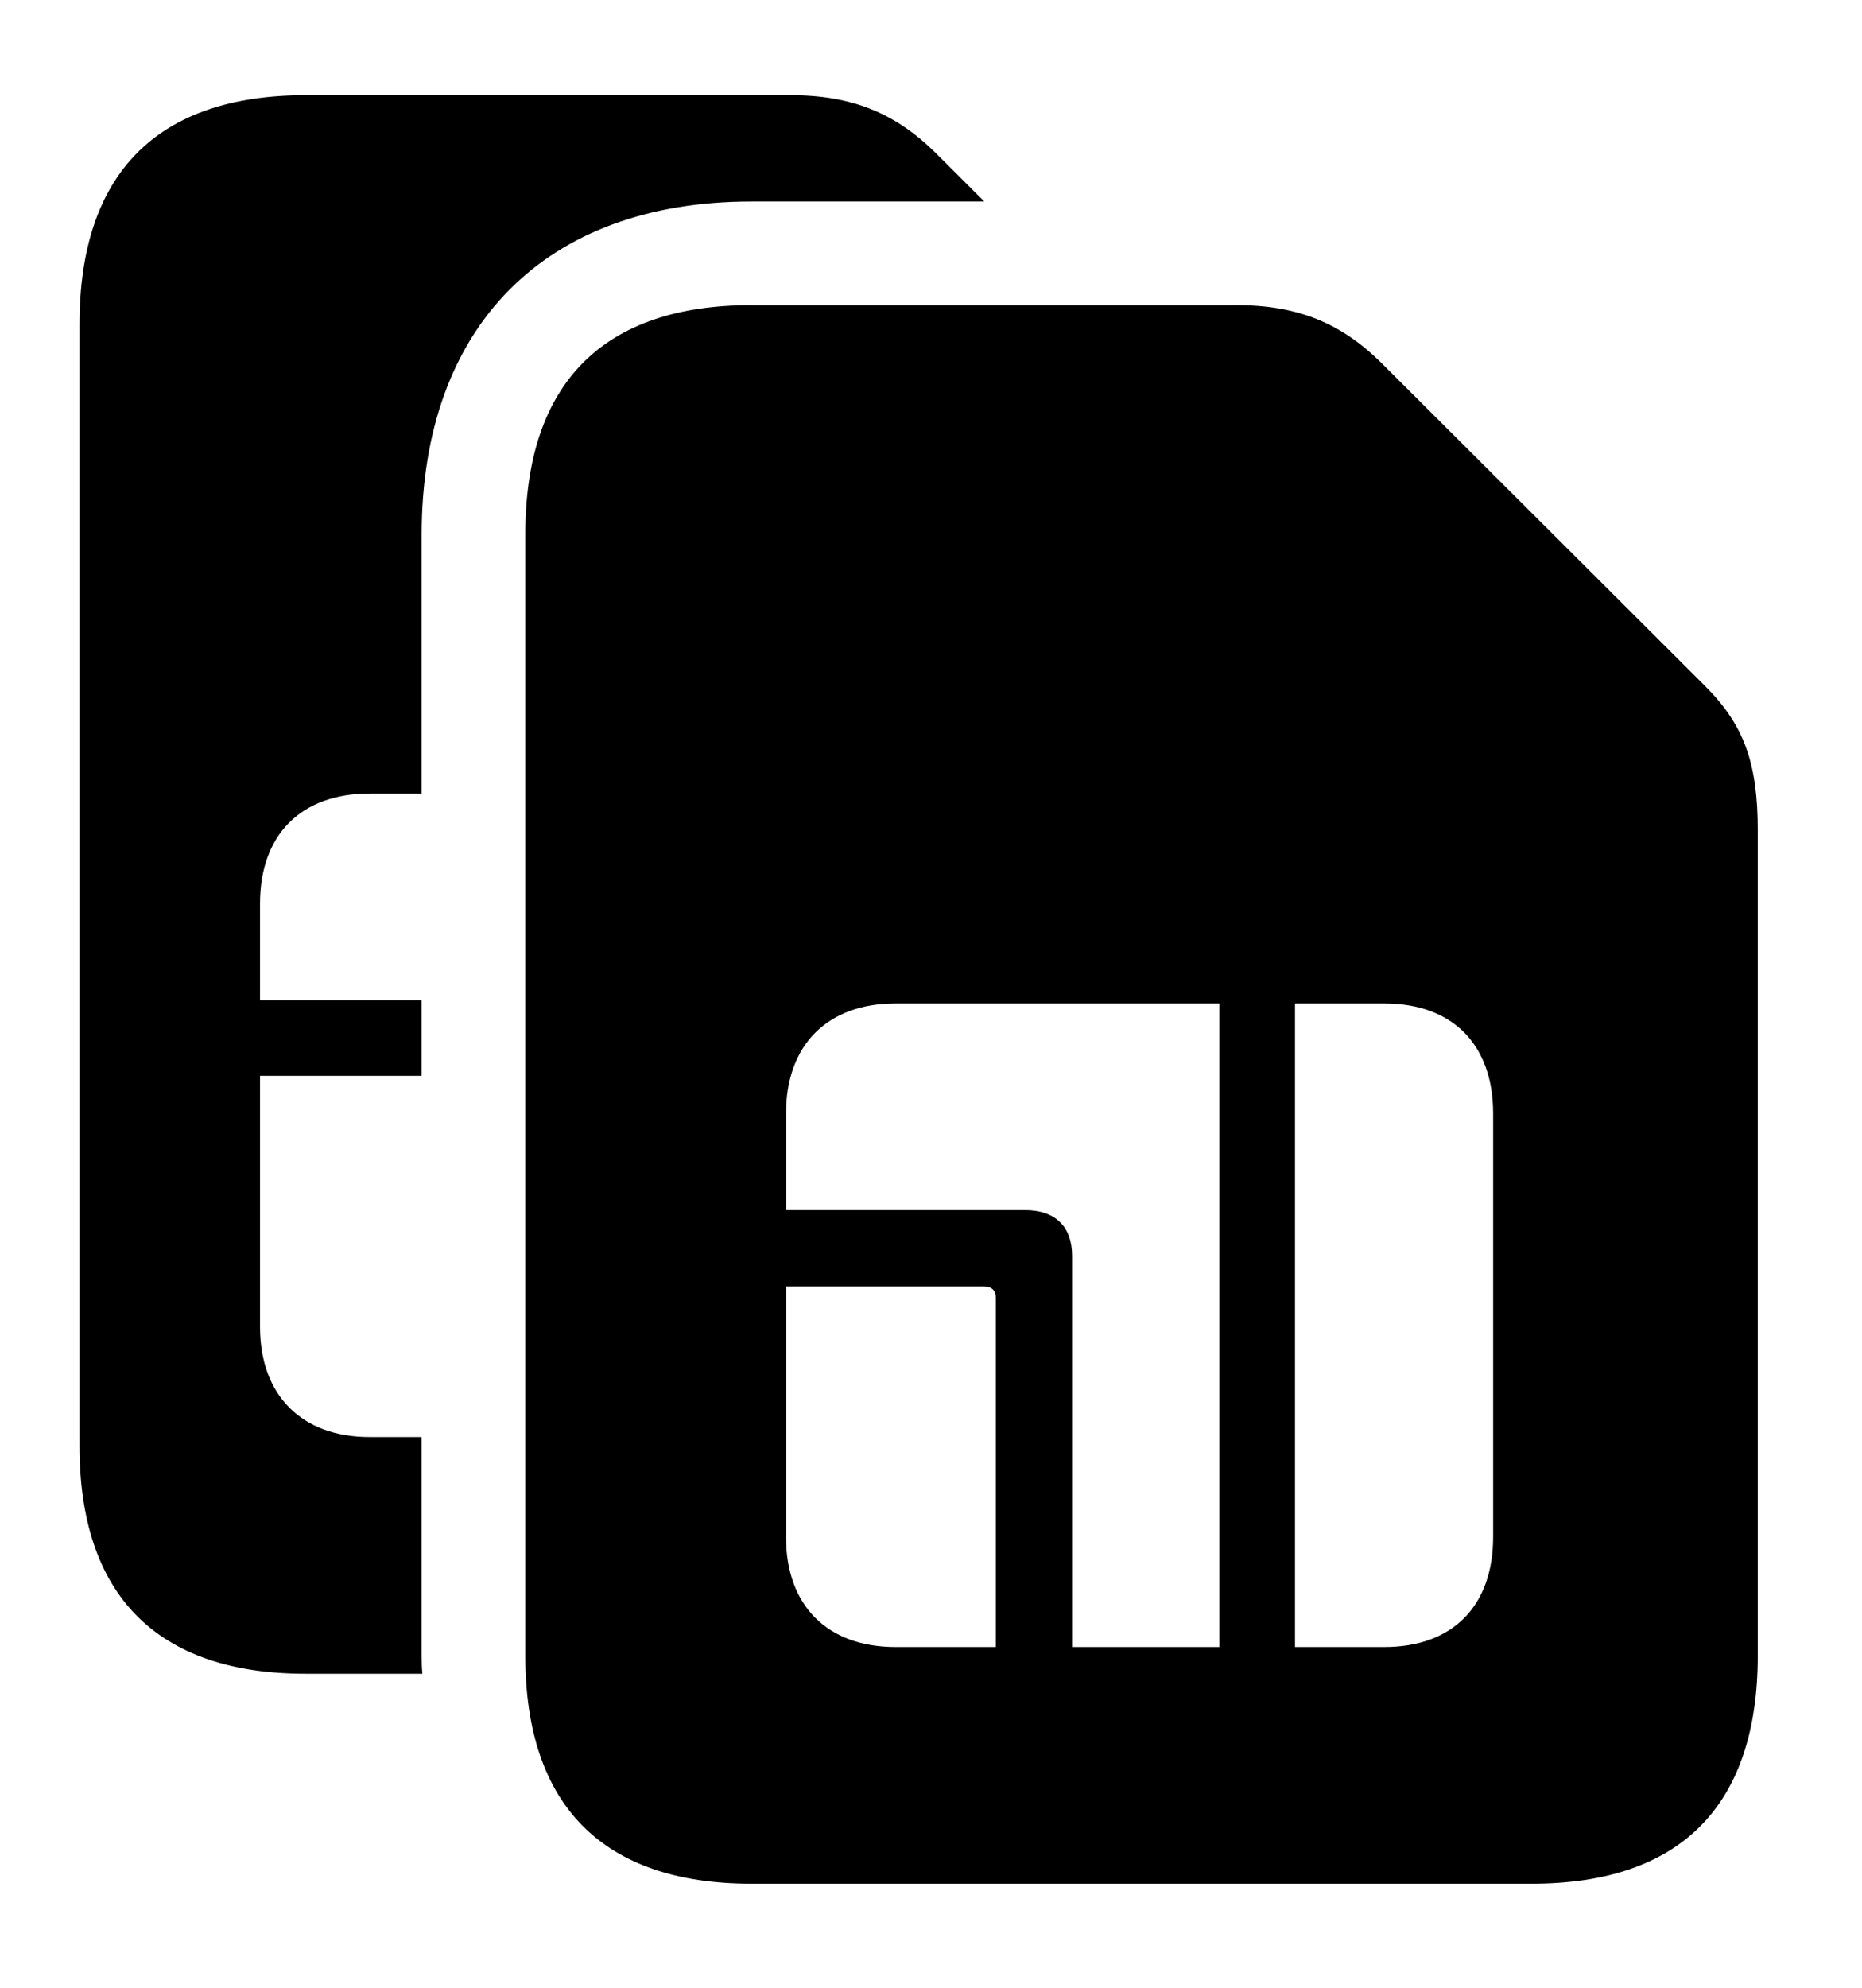 <svg version="1.1" xmlns="http://www.w3.org/2000/svg" xmlns:xlink="http://www.w3.org/1999/xlink" width="27.9" height="29.775" viewBox="0 0 27.9 29.775">
 <g>
  <rect height="29.775" opacity="0" width="27.9" x="0" y="0"/>
  <path d="M14.014 2.285L14.748 3.018L11.26 3.018C8.164 3.018 6.318 4.893 6.318 8.008L6.318 11.885L5.537 11.885C4.521 11.885 3.896 12.49 3.896 13.535L3.896 14.98L6.318 14.98L6.318 16.113L3.896 16.113L3.896 19.873C3.896 20.898 4.521 21.523 5.537 21.523L6.318 21.523L6.318 24.795C6.318 24.888 6.32 24.981 6.329 25.068L4.58 25.068C2.354 25.068 1.191 23.896 1.191 21.65L1.191 4.863C1.191 2.598 2.354 1.426 4.58 1.426L11.846 1.426C12.773 1.426 13.418 1.699 14.014 2.285Z" fill="currentColor"/>
  <path d="M7.871 24.795C7.871 27.041 9.033 28.213 11.26 28.213L22.949 28.213C25.186 28.213 26.338 27.041 26.338 24.795L26.338 12.441C26.338 11.426 26.133 10.859 25.547 10.273L20.693 5.43C20.098 4.844 19.453 4.57 18.525 4.57L11.26 4.57C9.033 4.57 7.871 5.742 7.871 8.008ZM11.777 23.018L11.777 19.268L14.736 19.268C14.863 19.268 14.922 19.326 14.922 19.443L14.922 24.668L13.418 24.668C12.402 24.668 11.777 24.053 11.777 23.018ZM11.777 18.125L11.777 16.68C11.777 15.645 12.402 15.029 13.418 15.029L18.271 15.029L18.271 24.668L16.064 24.668L16.064 18.809C16.064 18.379 15.82 18.125 15.361 18.125ZM19.404 24.668L19.404 15.029L20.742 15.029C21.768 15.029 22.373 15.645 22.373 16.68L22.373 23.018C22.373 24.053 21.768 24.668 20.742 24.668Z" fill="currentColor"/>
 </g>
</svg>
